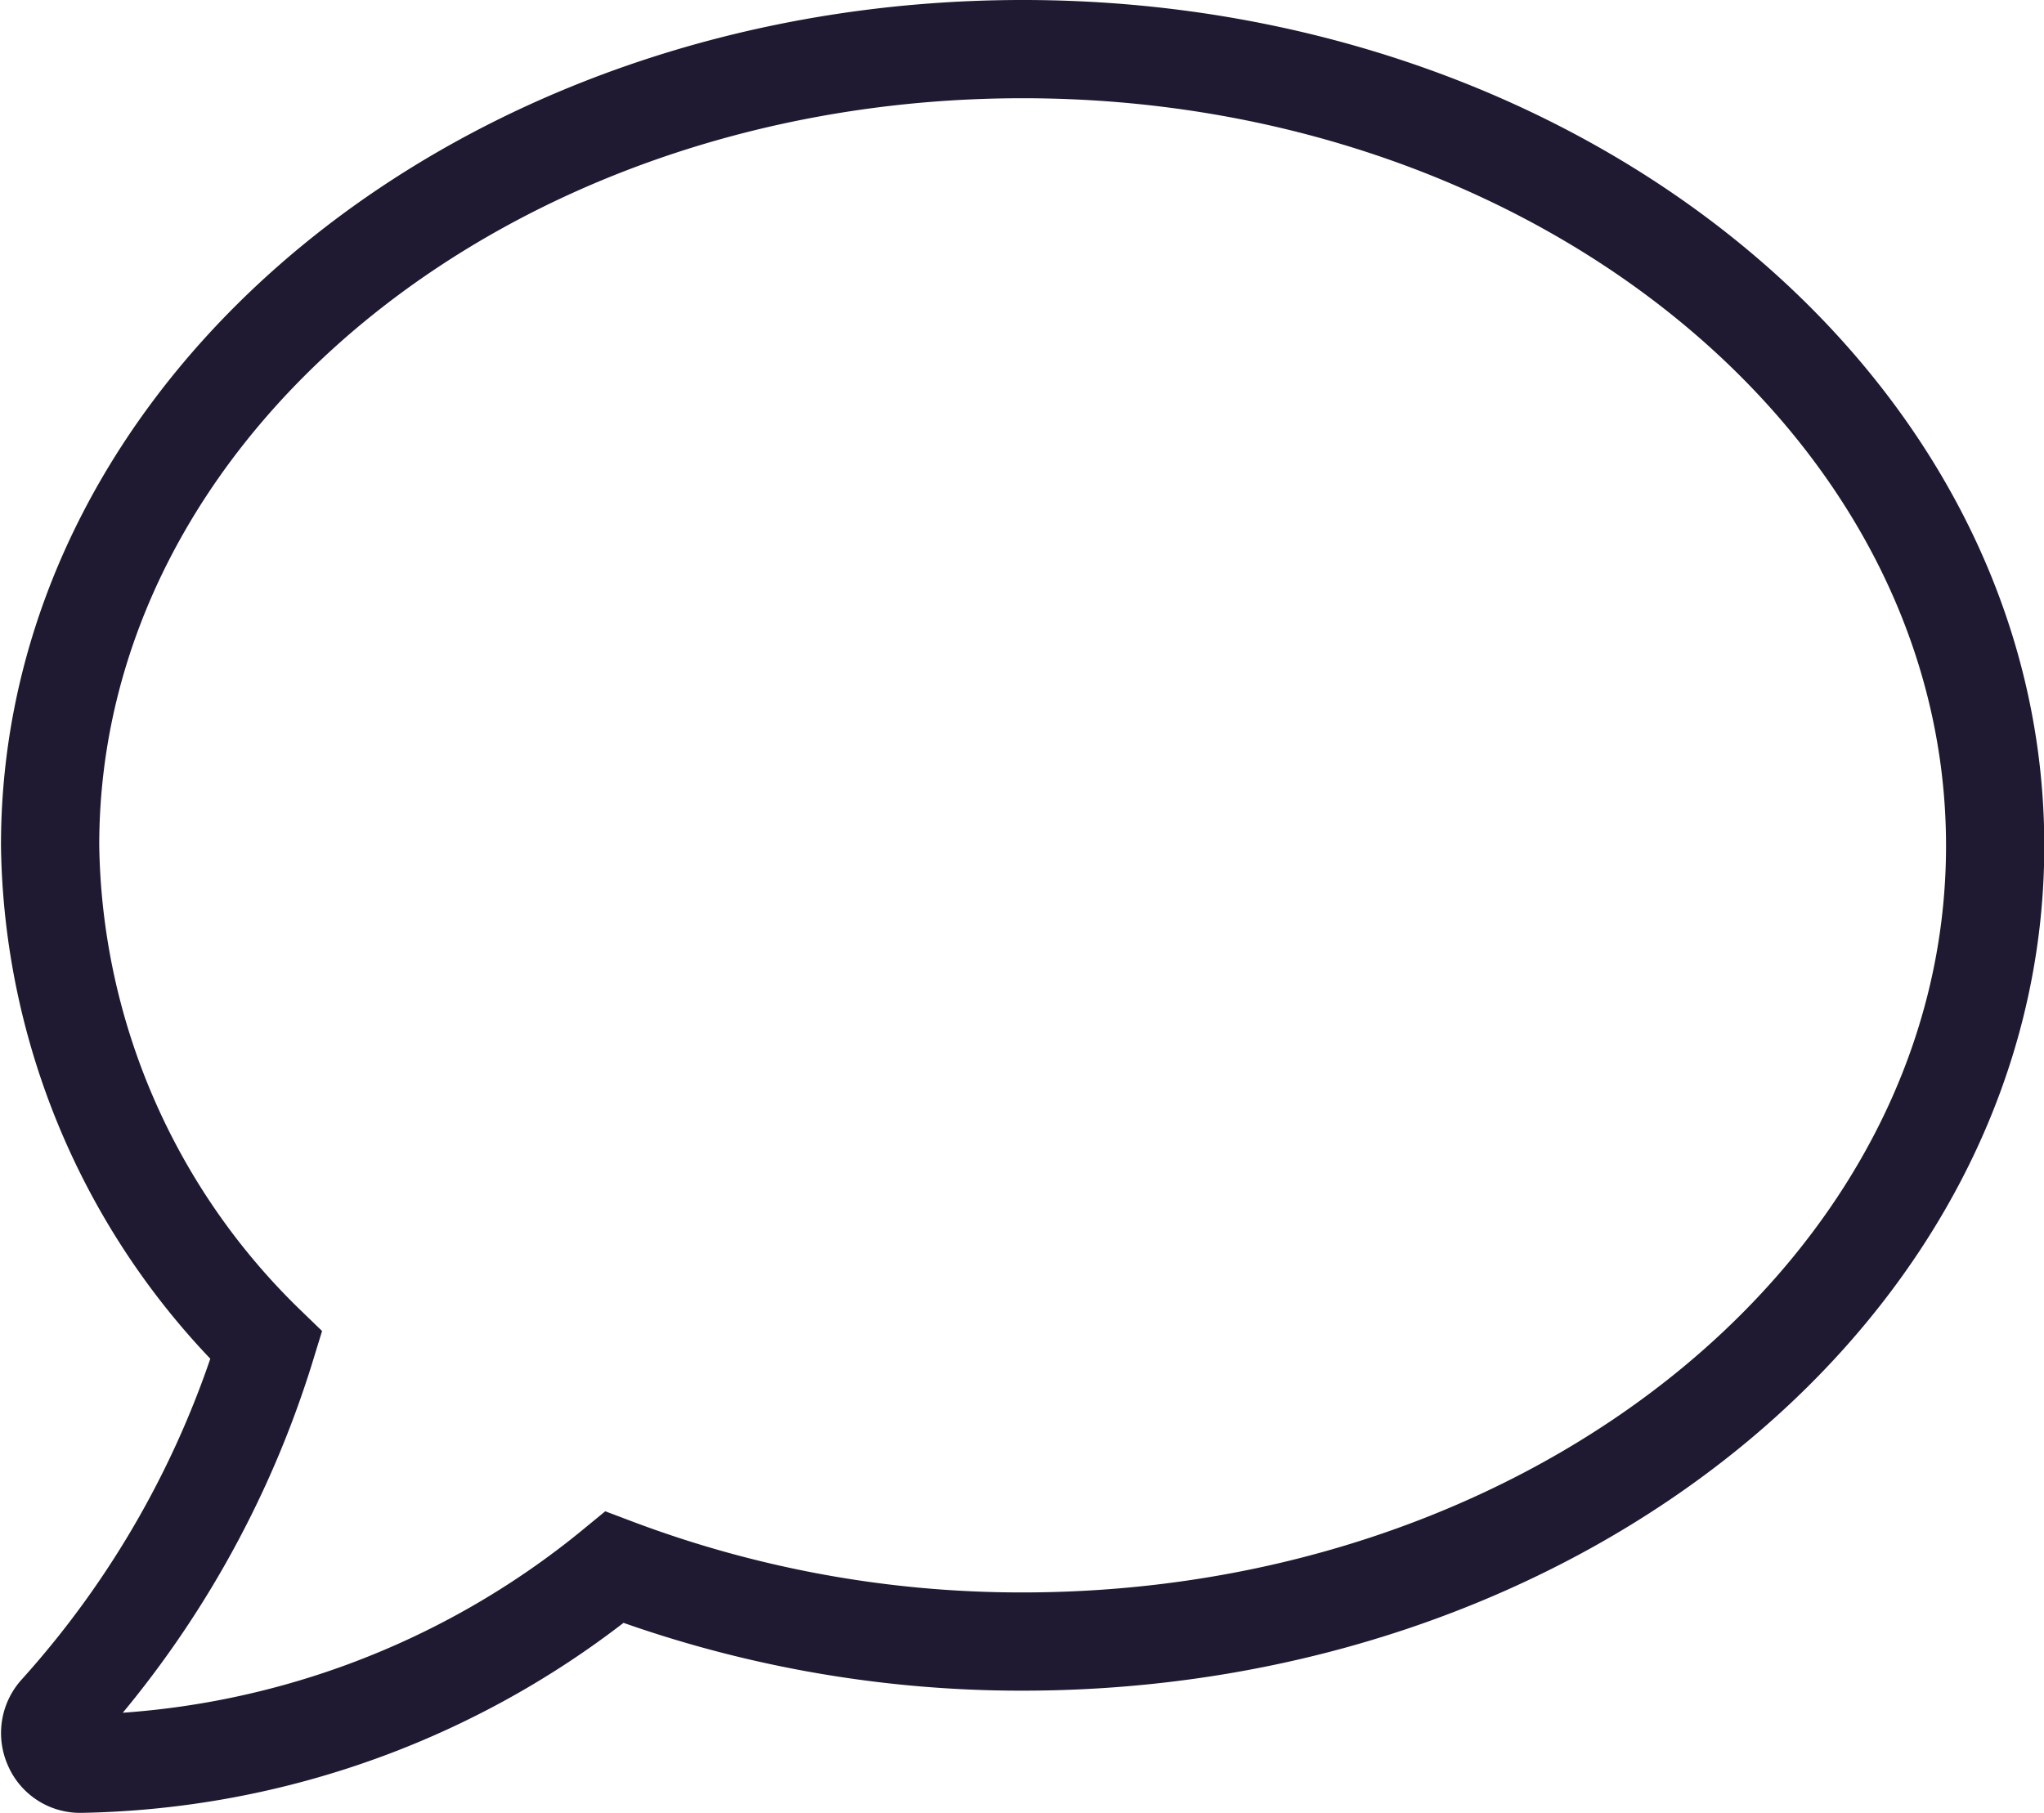 <svg xmlns="http://www.w3.org/2000/svg" width="20.803" height="18.455" viewBox="0 0 20.803 18.455">
  <path id="Icon_awesome-comment" data-name="Icon awesome-comment" d="M9.9,2.25C4.43,2.25,0,5.877,0,10.354a7.219,7.219,0,0,0,2.2,5.092A9.926,9.926,0,0,1,.085,19.179a.312.312,0,0,0-.058.339.3.3,0,0,0,.282.187,8.8,8.8,0,0,0,5.435-2,11.709,11.709,0,0,0,4.152.756c5.466,0,9.9-3.627,9.9-8.1S15.363,2.25,9.9,2.25Z" transform="translate(0.51 -1.75)" fill="none" stroke="#1f1932" stroke-width="1"/>
</svg>
